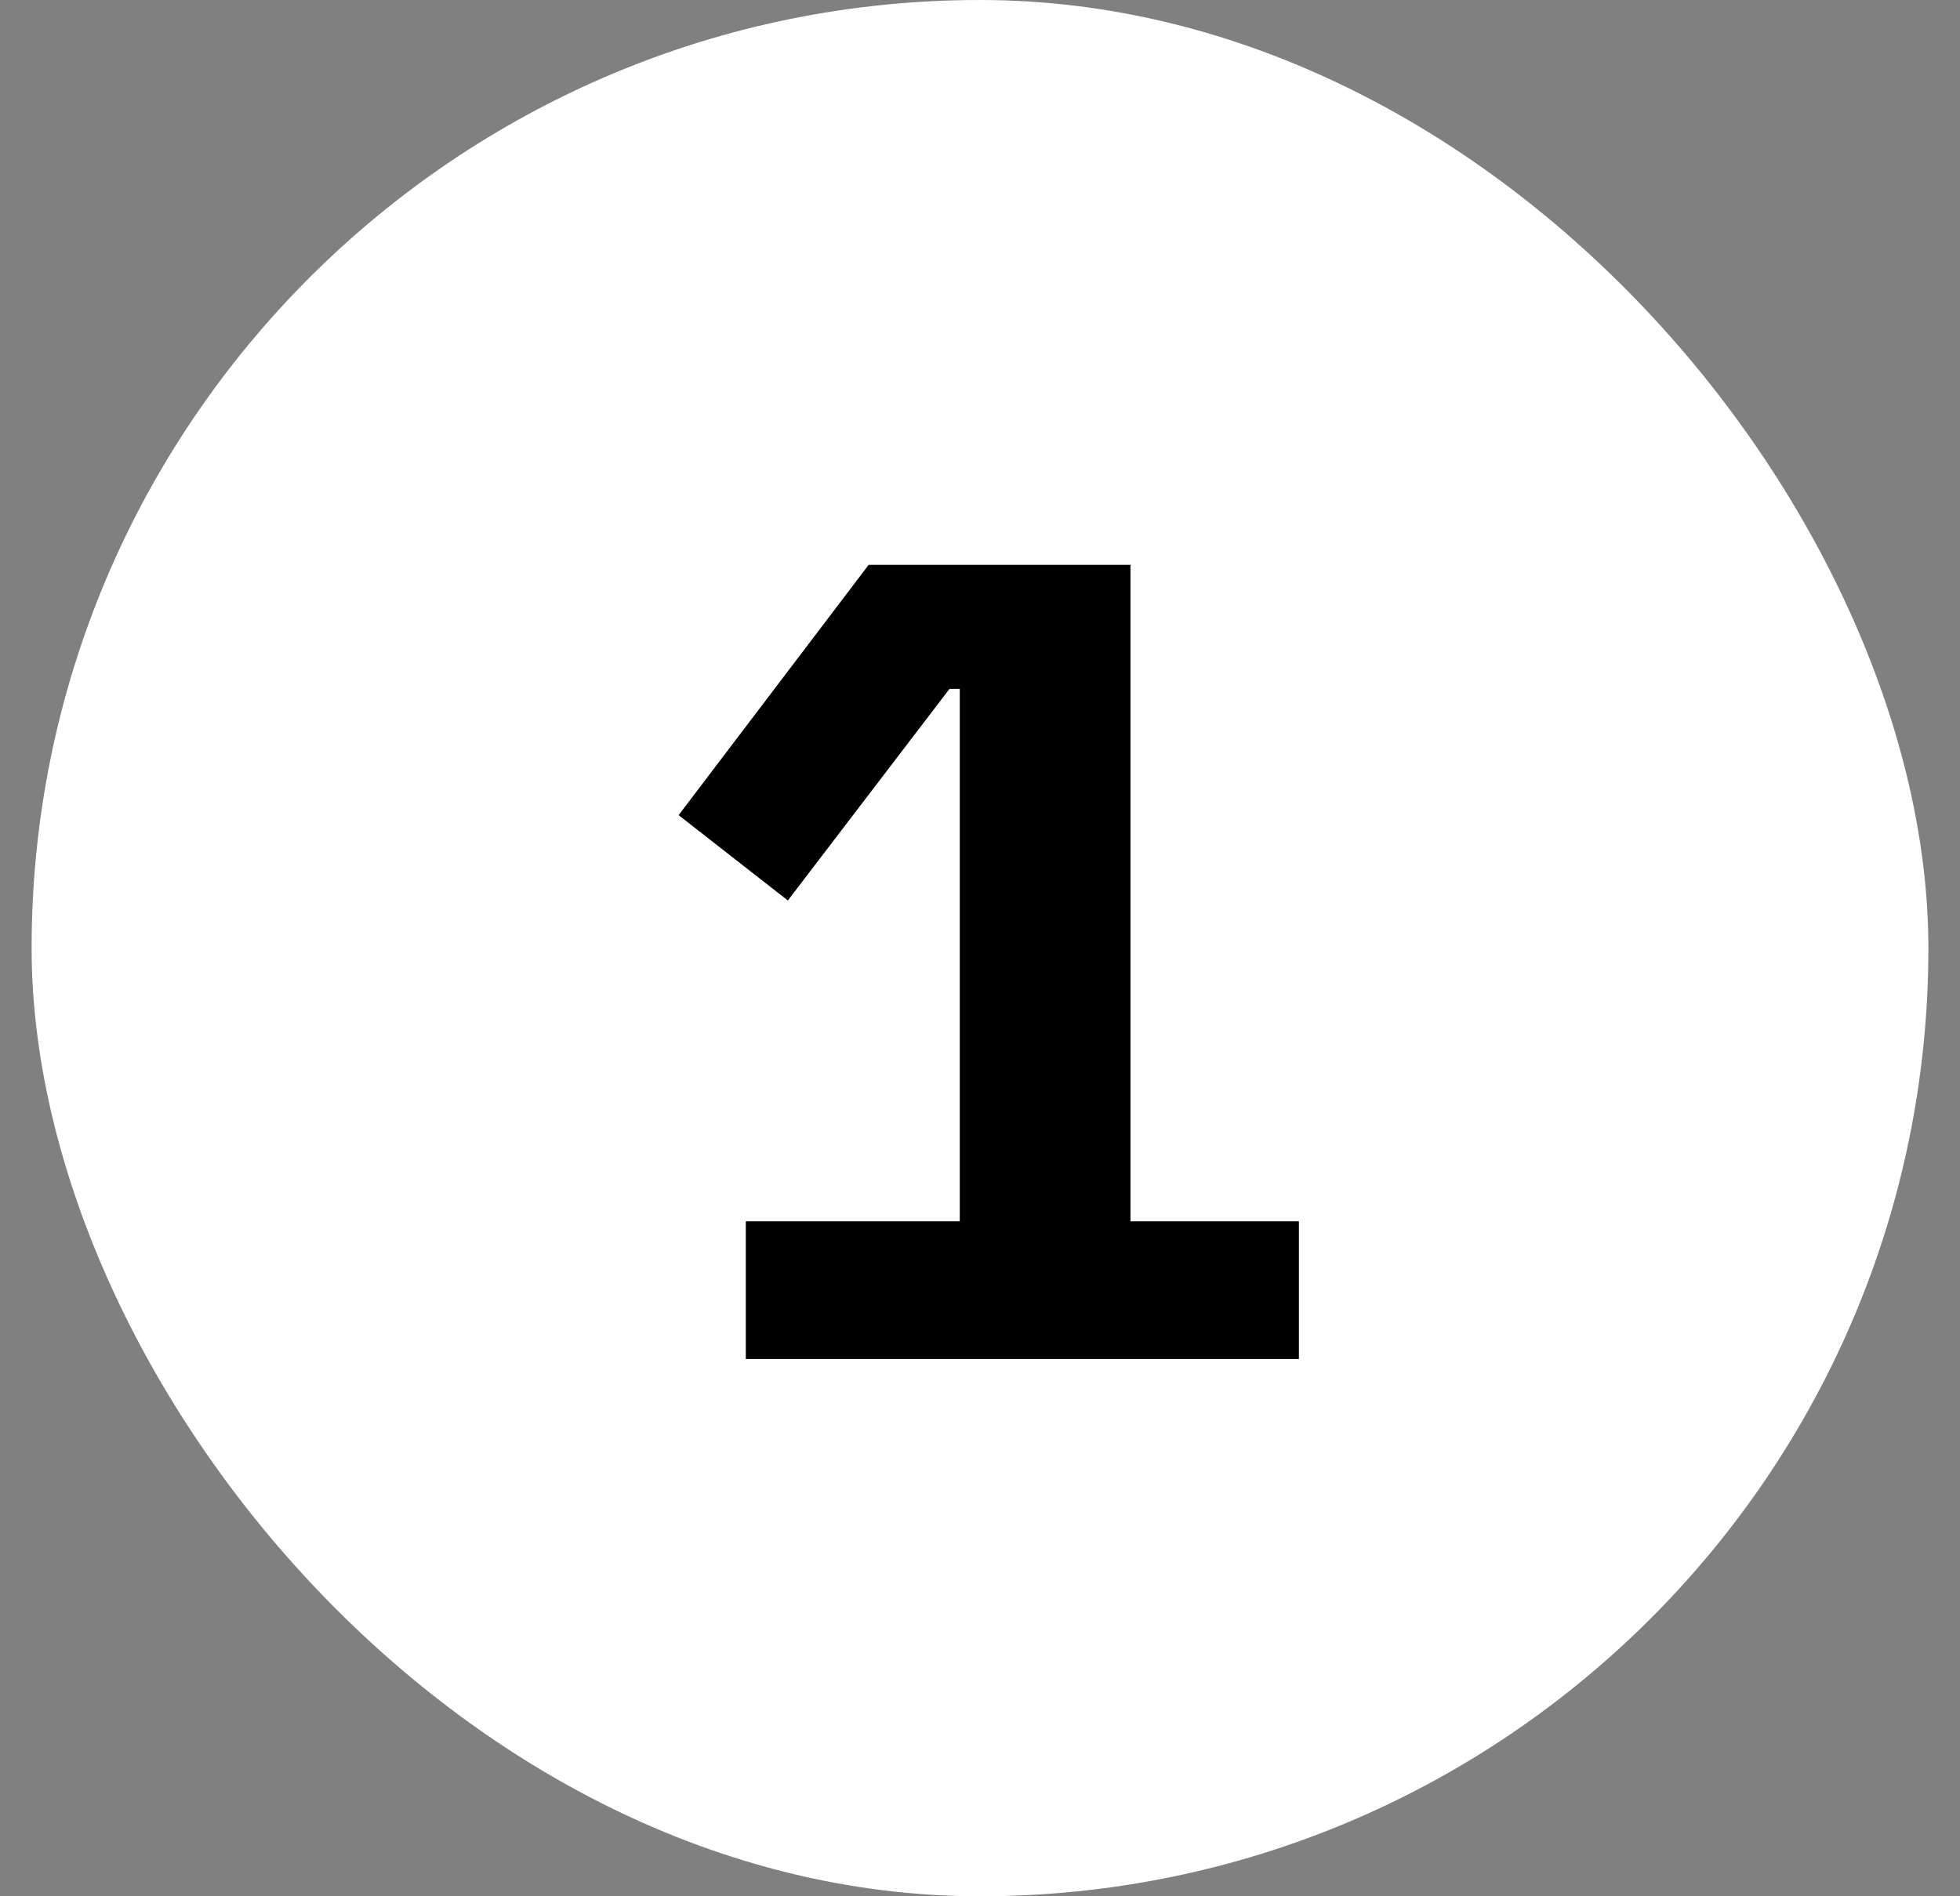 <svg width="31" height="30" viewBox="0 0 31 30" fill="none" xmlns="http://www.w3.org/2000/svg">
<rect x="0" y="0" width="31" height="30" fill="#808080" stroke="none"/>
<rect x="0.5" width="30" height="30" rx="15" fill="white"/>
<path d="M11.796 21.5H20.544V19.322H17.88V8.936H13.739L10.733 12.896L12.461 14.246L15.018 10.898H15.18V19.322H11.796V21.5Z" fill="black"/>
</svg>
